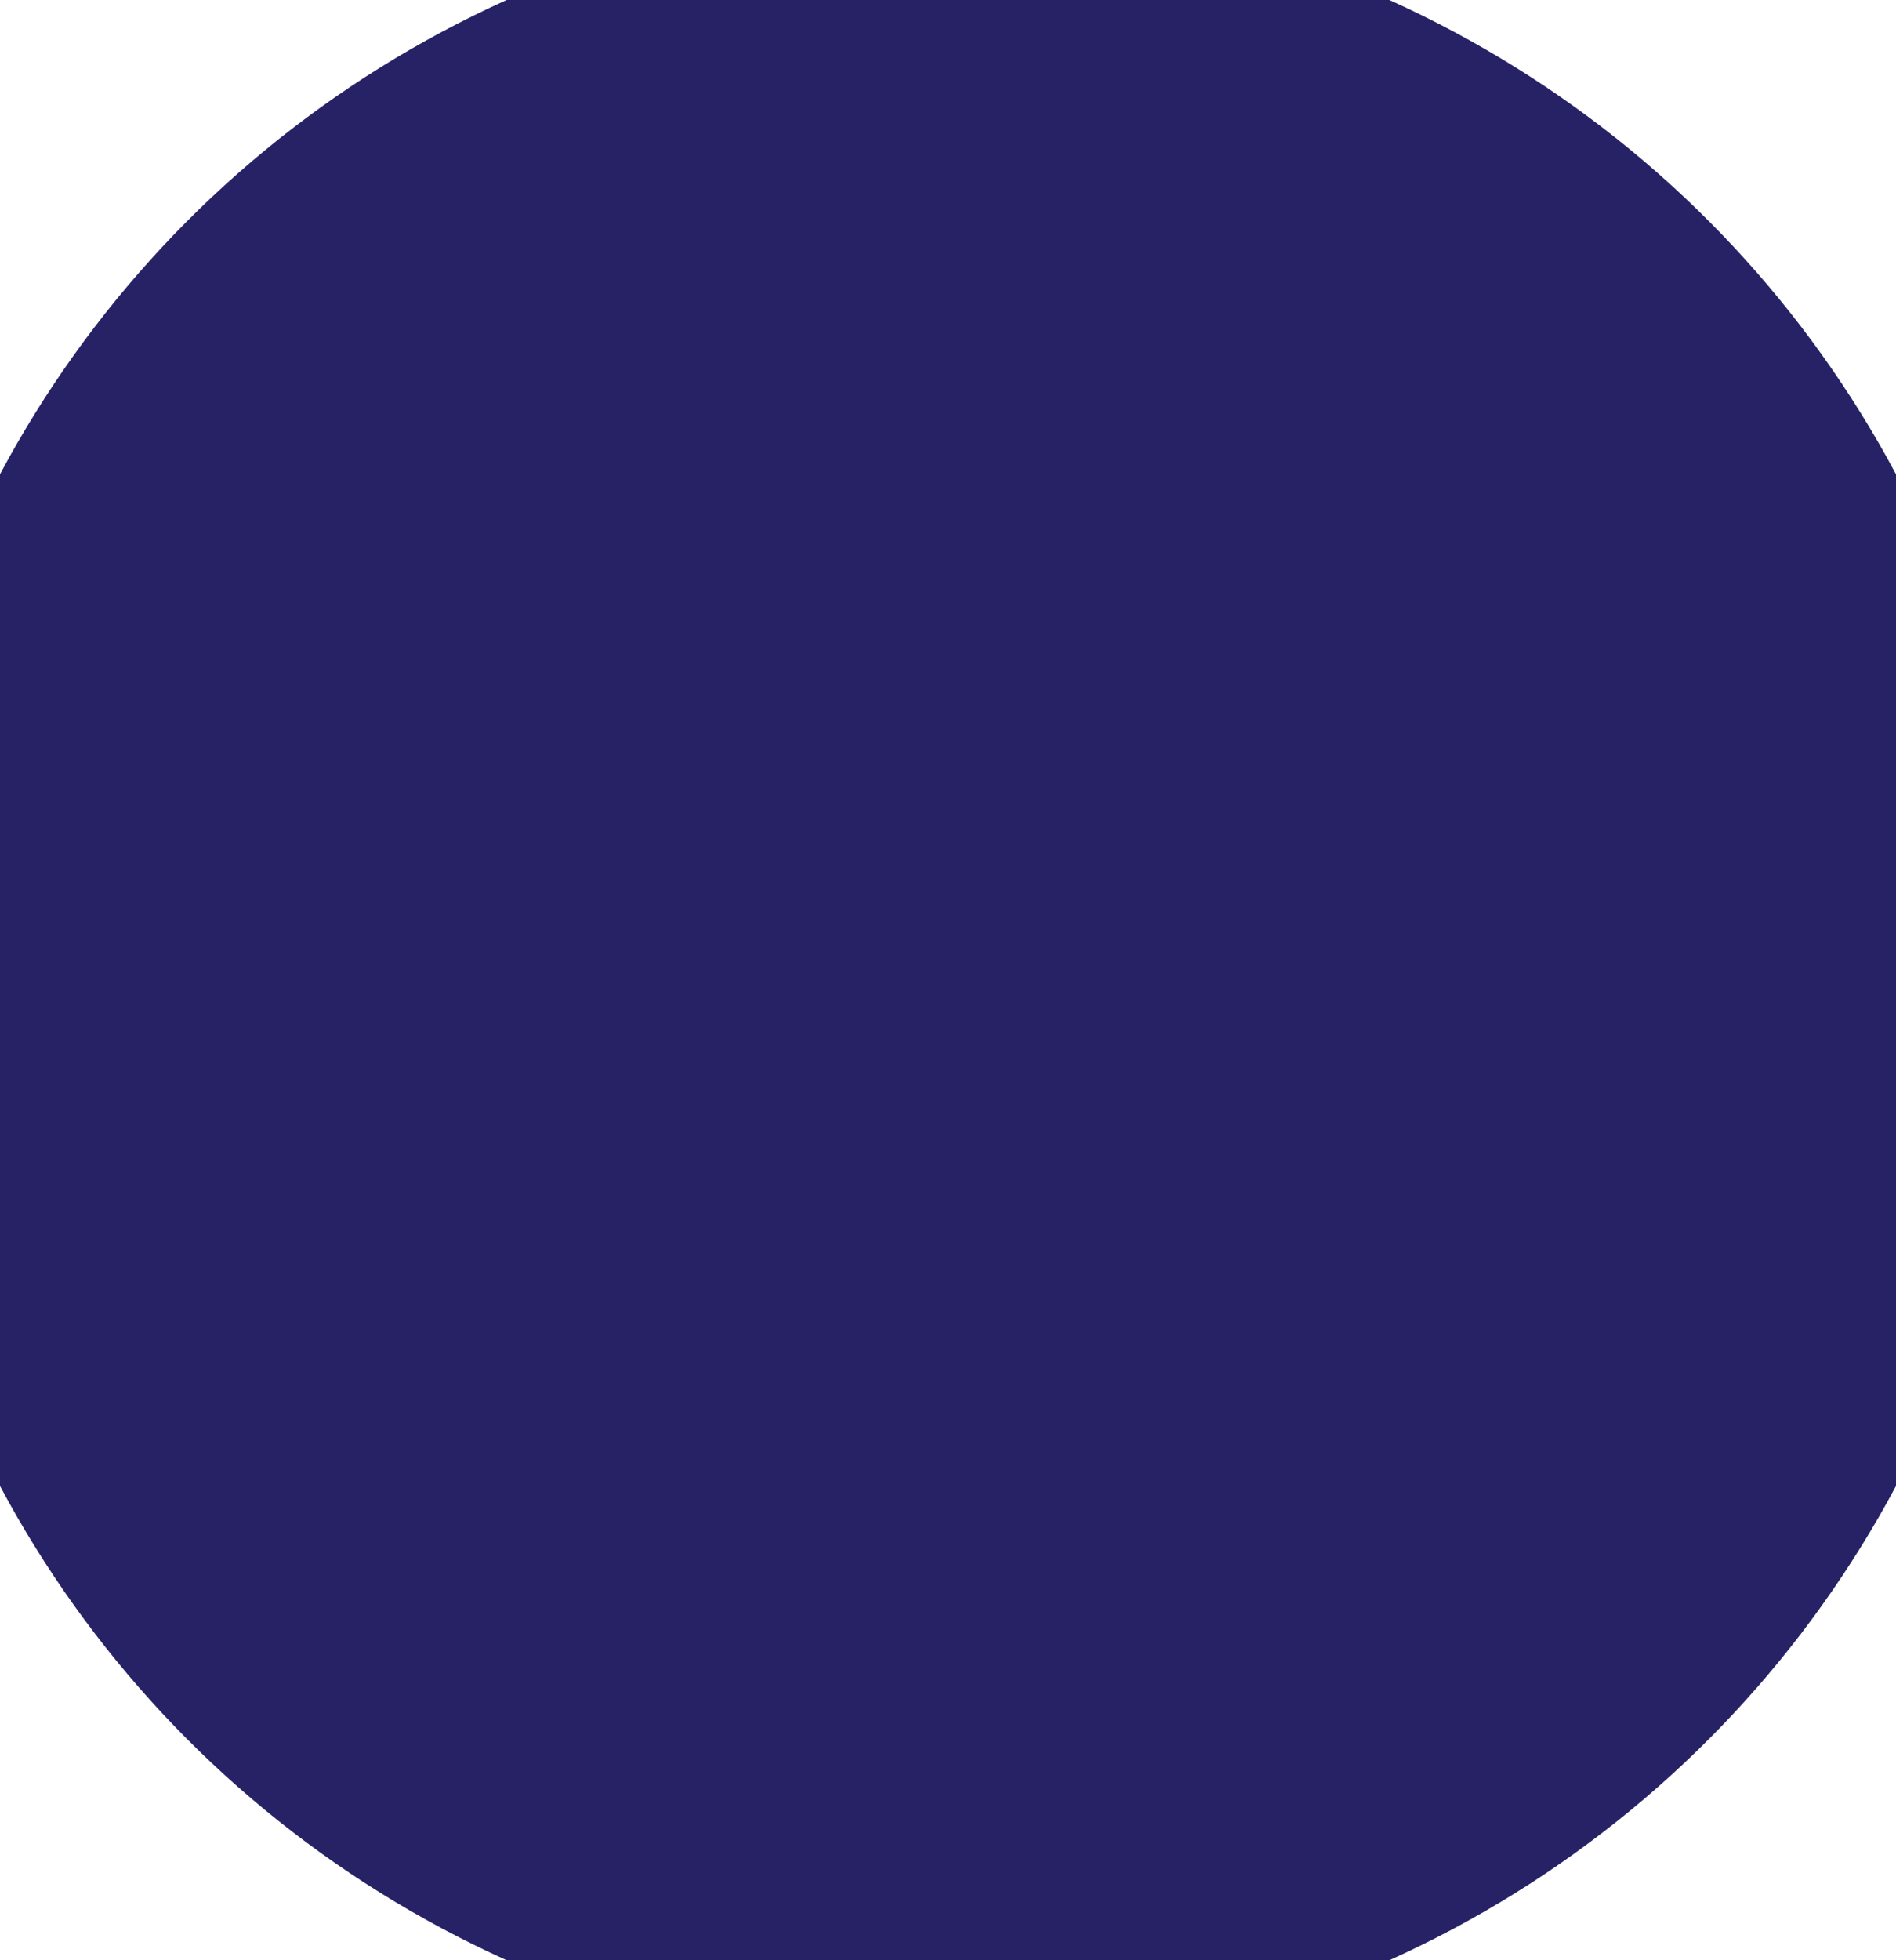<svg width="30" height="31" viewBox="0 0 30 31" fill="none" xmlns="http://www.w3.org/2000/svg">
  <circle cx="15" cy="15.5" r="15.5" stroke="#272266" stroke-width="3" fill="#272266"/>
  <path d="M10.5 23C8.321 23 8.643 24.5 6.5 24.5C6.5 25.5 9.286 29.5 15 29.5C20.714 29.5 23.5 25.5 23.5 24.5C21.357 24.5 21.643 23 19.5 23C17.357 23 17.143 24.5 15 24.5C12.857 24.5 12.679 23 10.5 23Z" fill="#272266"/>
</svg>
